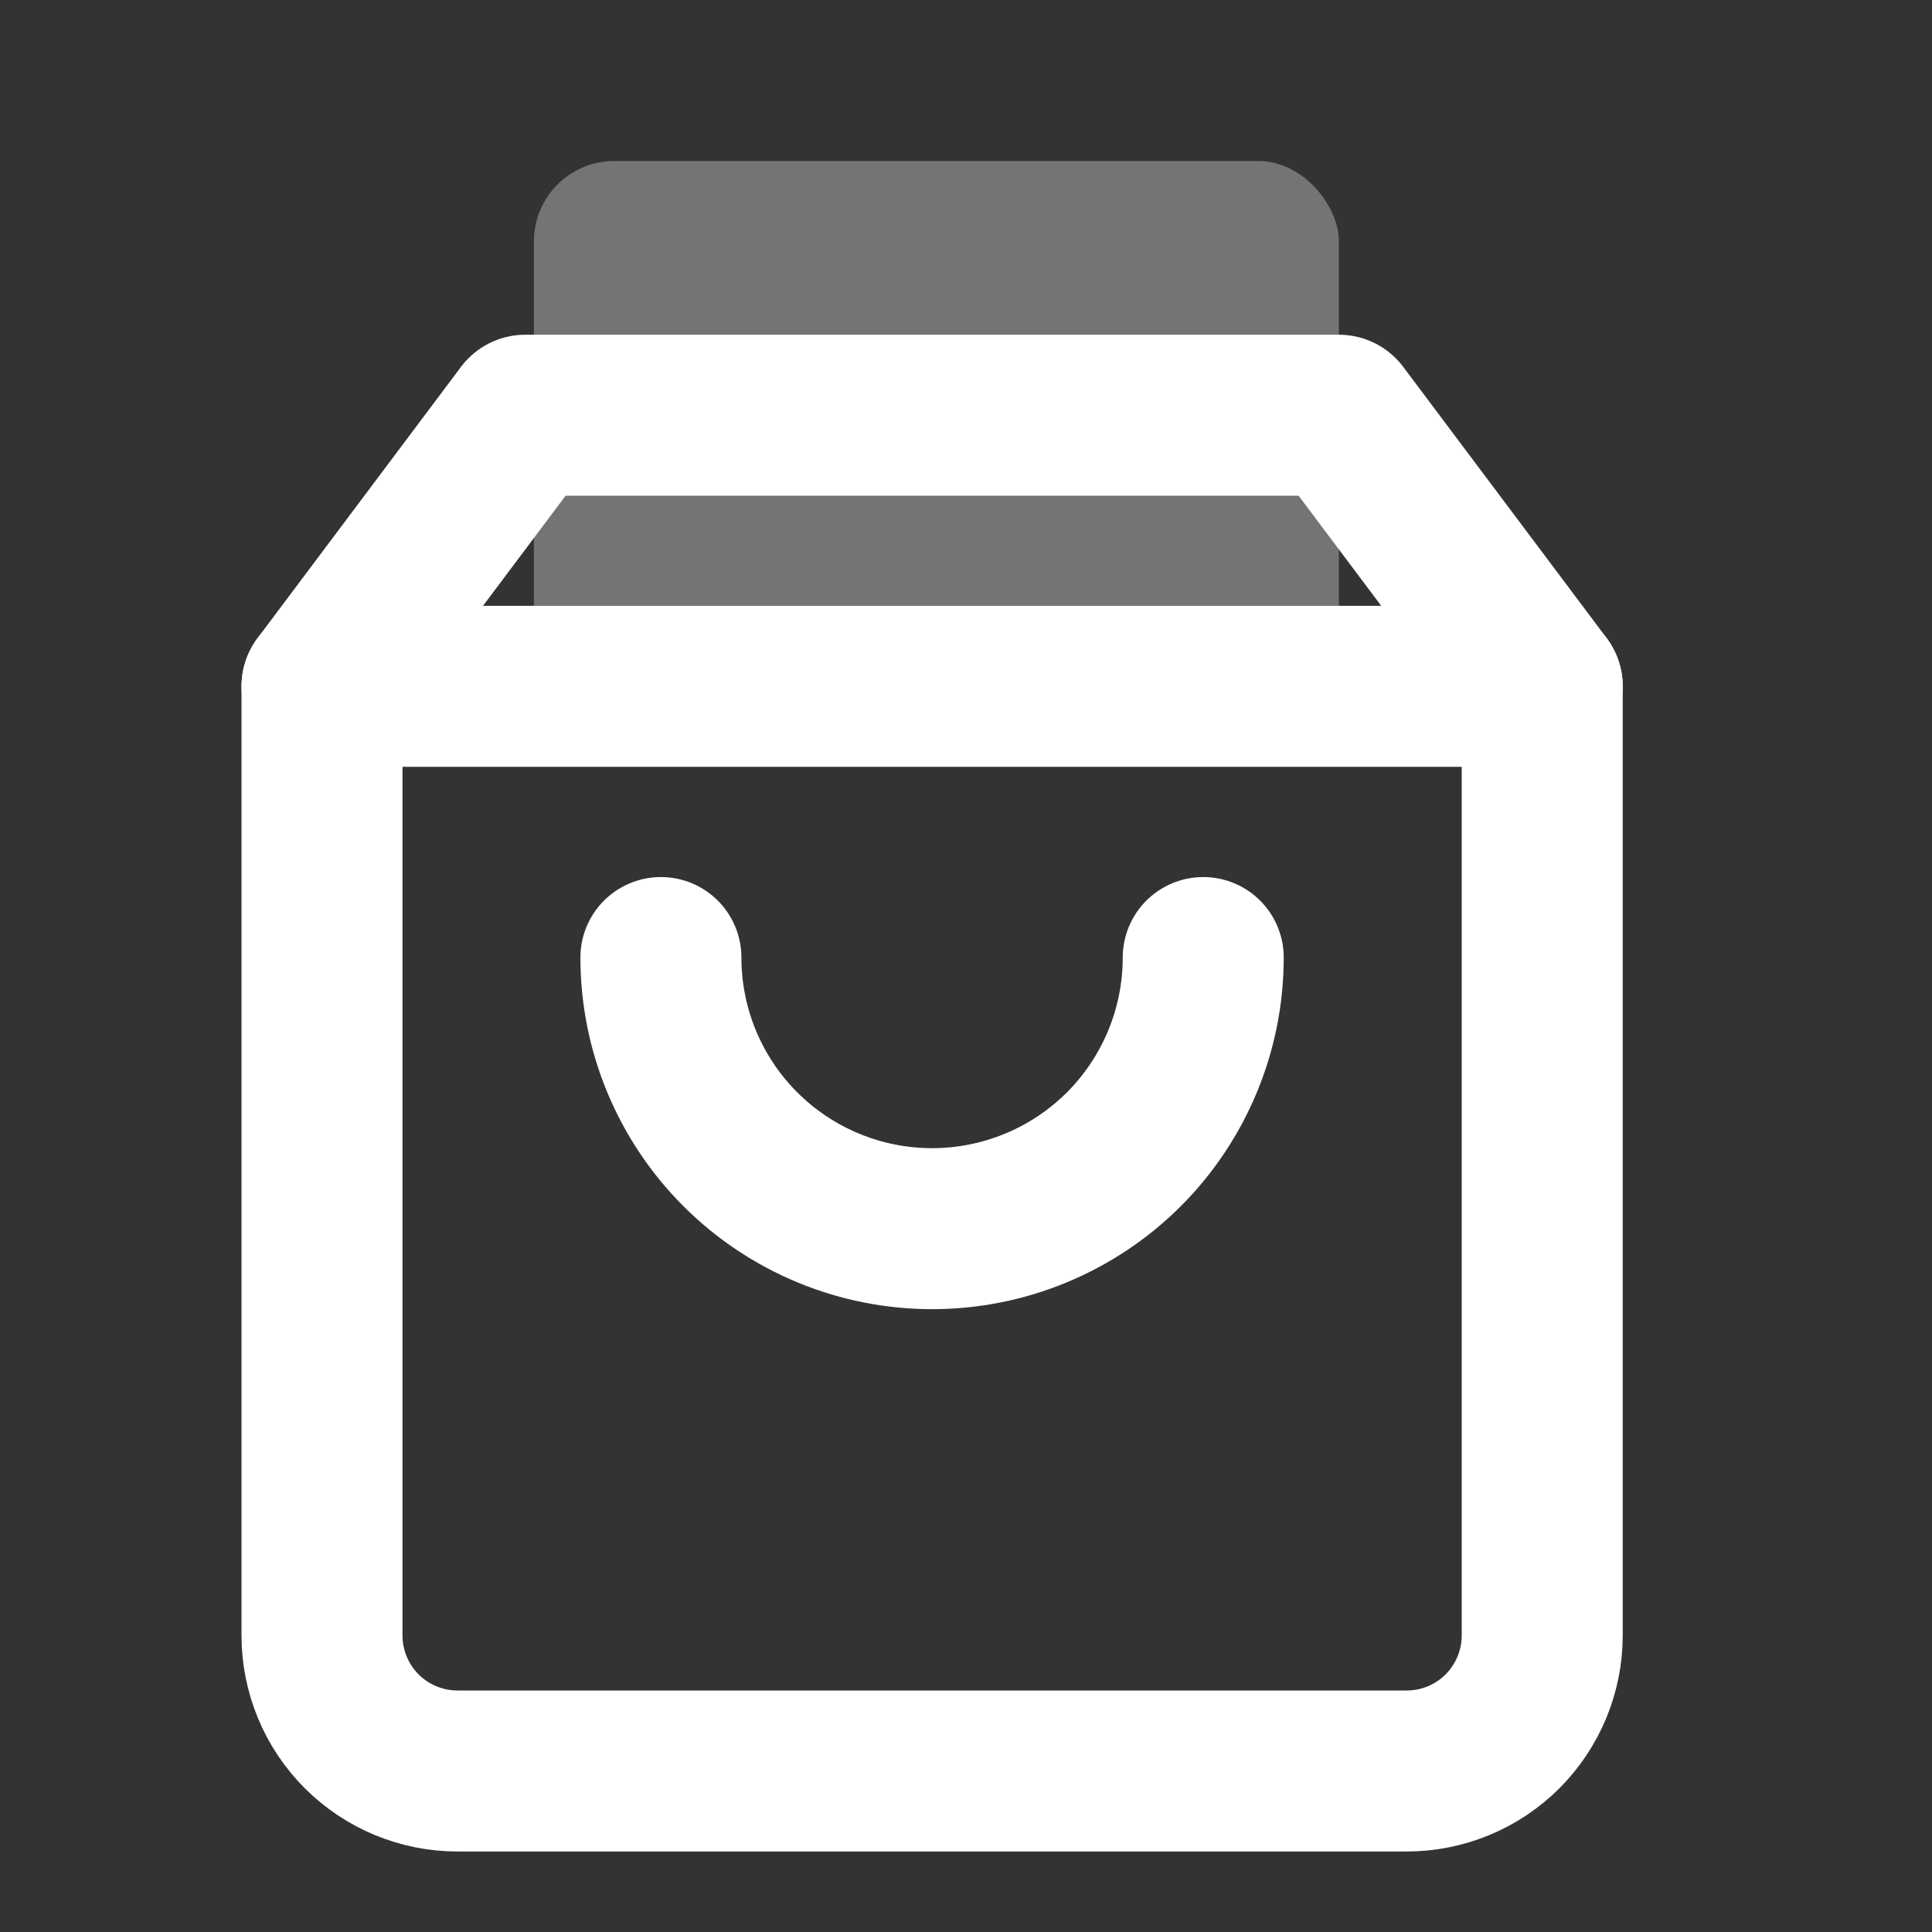 <svg width="24" height="24" viewBox="0 0 24 24" fill="none" xmlns="http://www.w3.org/2000/svg">
<rect x="0" y="0" width="24" height="24" fill="#333333" stroke="none"/>
<rect x="6.632" y="2" width="10" height="6.842" rx="1" fill="white" fill-opacity="0.32"/>
<path d="M6.526 5.158L4 8.526V20.316C4 20.762 4.177 21.191 4.493 21.507C4.809 21.823 5.238 22 5.684 22H17.474C17.92 22 18.349 21.823 18.665 21.507C18.98 21.191 19.158 20.762 19.158 20.316V8.526L16.632 5.158H6.526Z" stroke="white" stroke-width="2" stroke-linecap="round" stroke-linejoin="round"/>
<path d="M4 8.526H19.158" stroke="white" stroke-width="2" stroke-linecap="round" stroke-linejoin="round"/>
<path d="M14.947 11.895C14.947 12.788 14.592 13.645 13.961 14.277C13.329 14.908 12.472 15.263 11.579 15.263C10.685 15.263 9.829 14.908 9.197 14.277C8.565 13.645 8.21 12.788 8.21 11.895" stroke="white" stroke-width="2" stroke-linecap="round" stroke-linejoin="round"/>
</svg>
